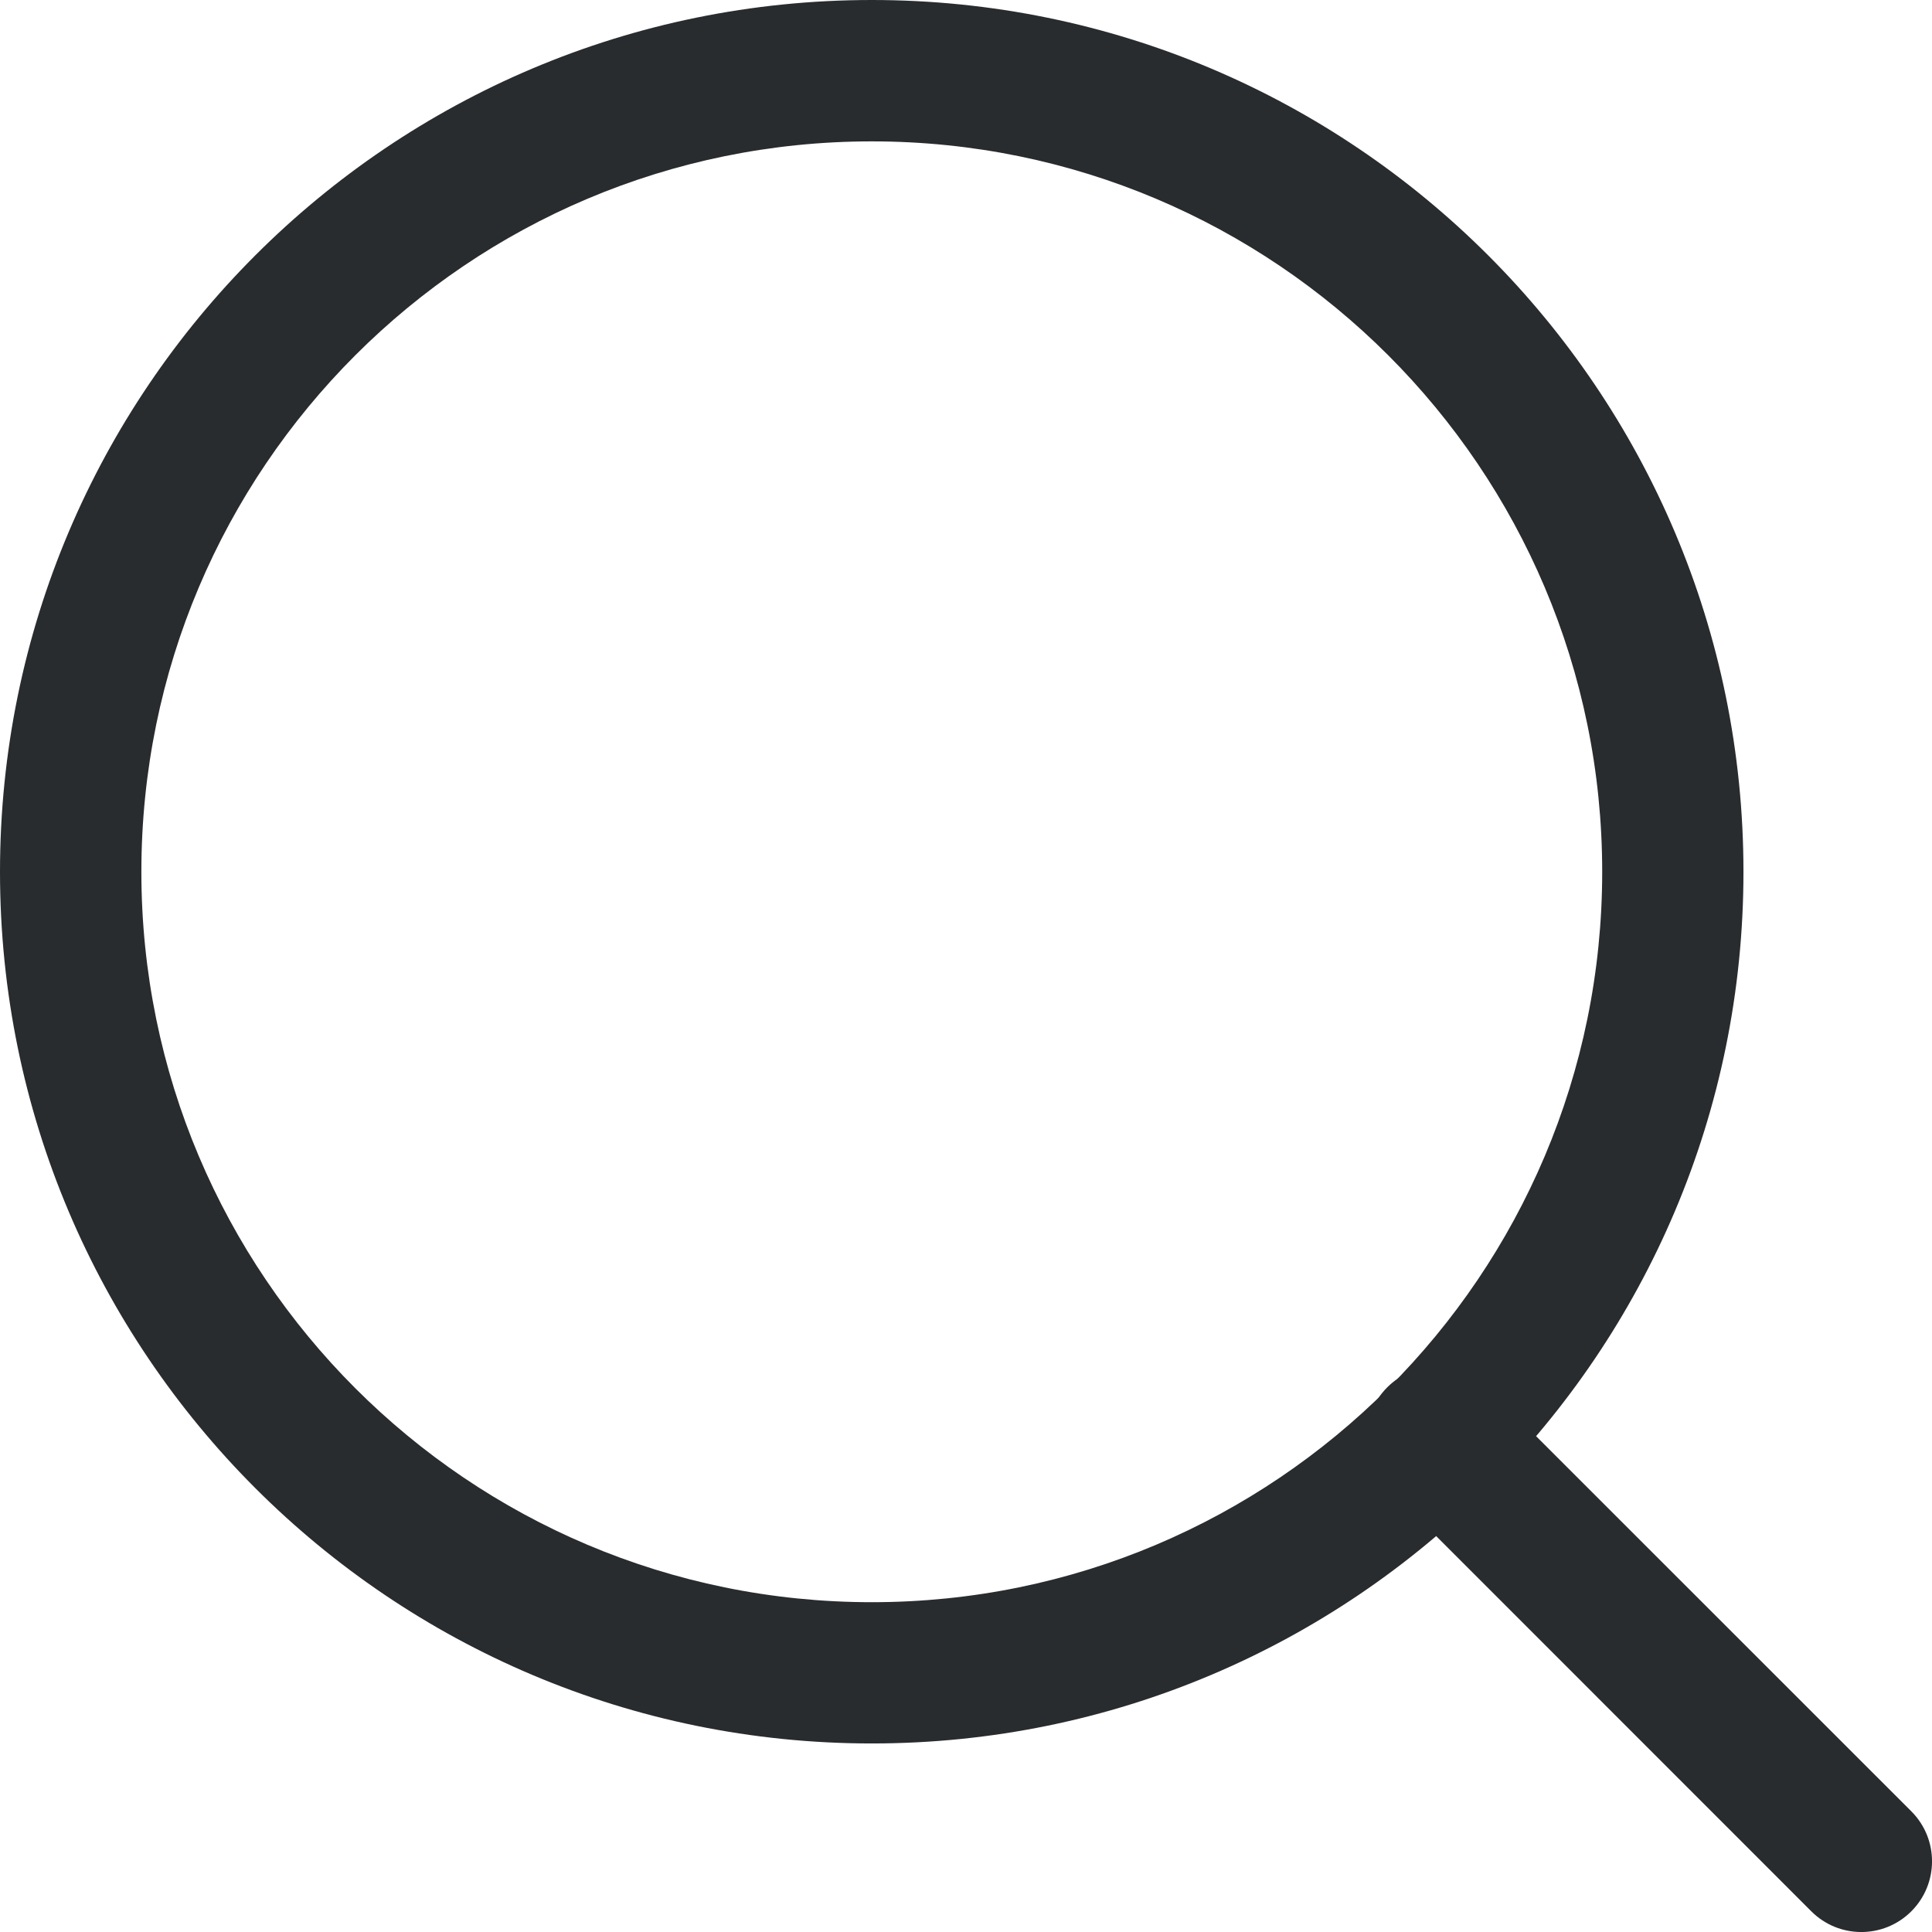 <svg width="17" height="17" viewBox="0 0 17 17" fill="none" xmlns="http://www.w3.org/2000/svg">
<path fill-rule="evenodd" clip-rule="evenodd" d="M7.671 1.244C4.121 1.244 1.244 4.121 1.244 7.671C1.244 11.22 4.121 14.098 7.671 14.098C11.22 14.098 14.098 11.22 14.098 7.671C14.098 4.121 11.22 1.244 7.671 1.244ZM0 7.671C0 3.434 3.434 0 7.671 0C11.907 0 15.341 3.434 15.341 7.671C15.341 11.907 11.907 15.341 7.671 15.341C3.434 15.341 0 11.907 0 7.671Z" fill="#292C2E"/>
<path fill-rule="evenodd" clip-rule="evenodd" d="M12.207 12.207C12.45 11.964 12.843 11.964 13.086 12.207L16.818 15.938C17.061 16.181 17.061 16.575 16.818 16.818C16.575 17.061 16.181 17.061 15.938 16.818L12.207 13.086C11.964 12.843 11.964 12.449 12.207 12.207Z" fill="#292C2E"/>
</svg>
